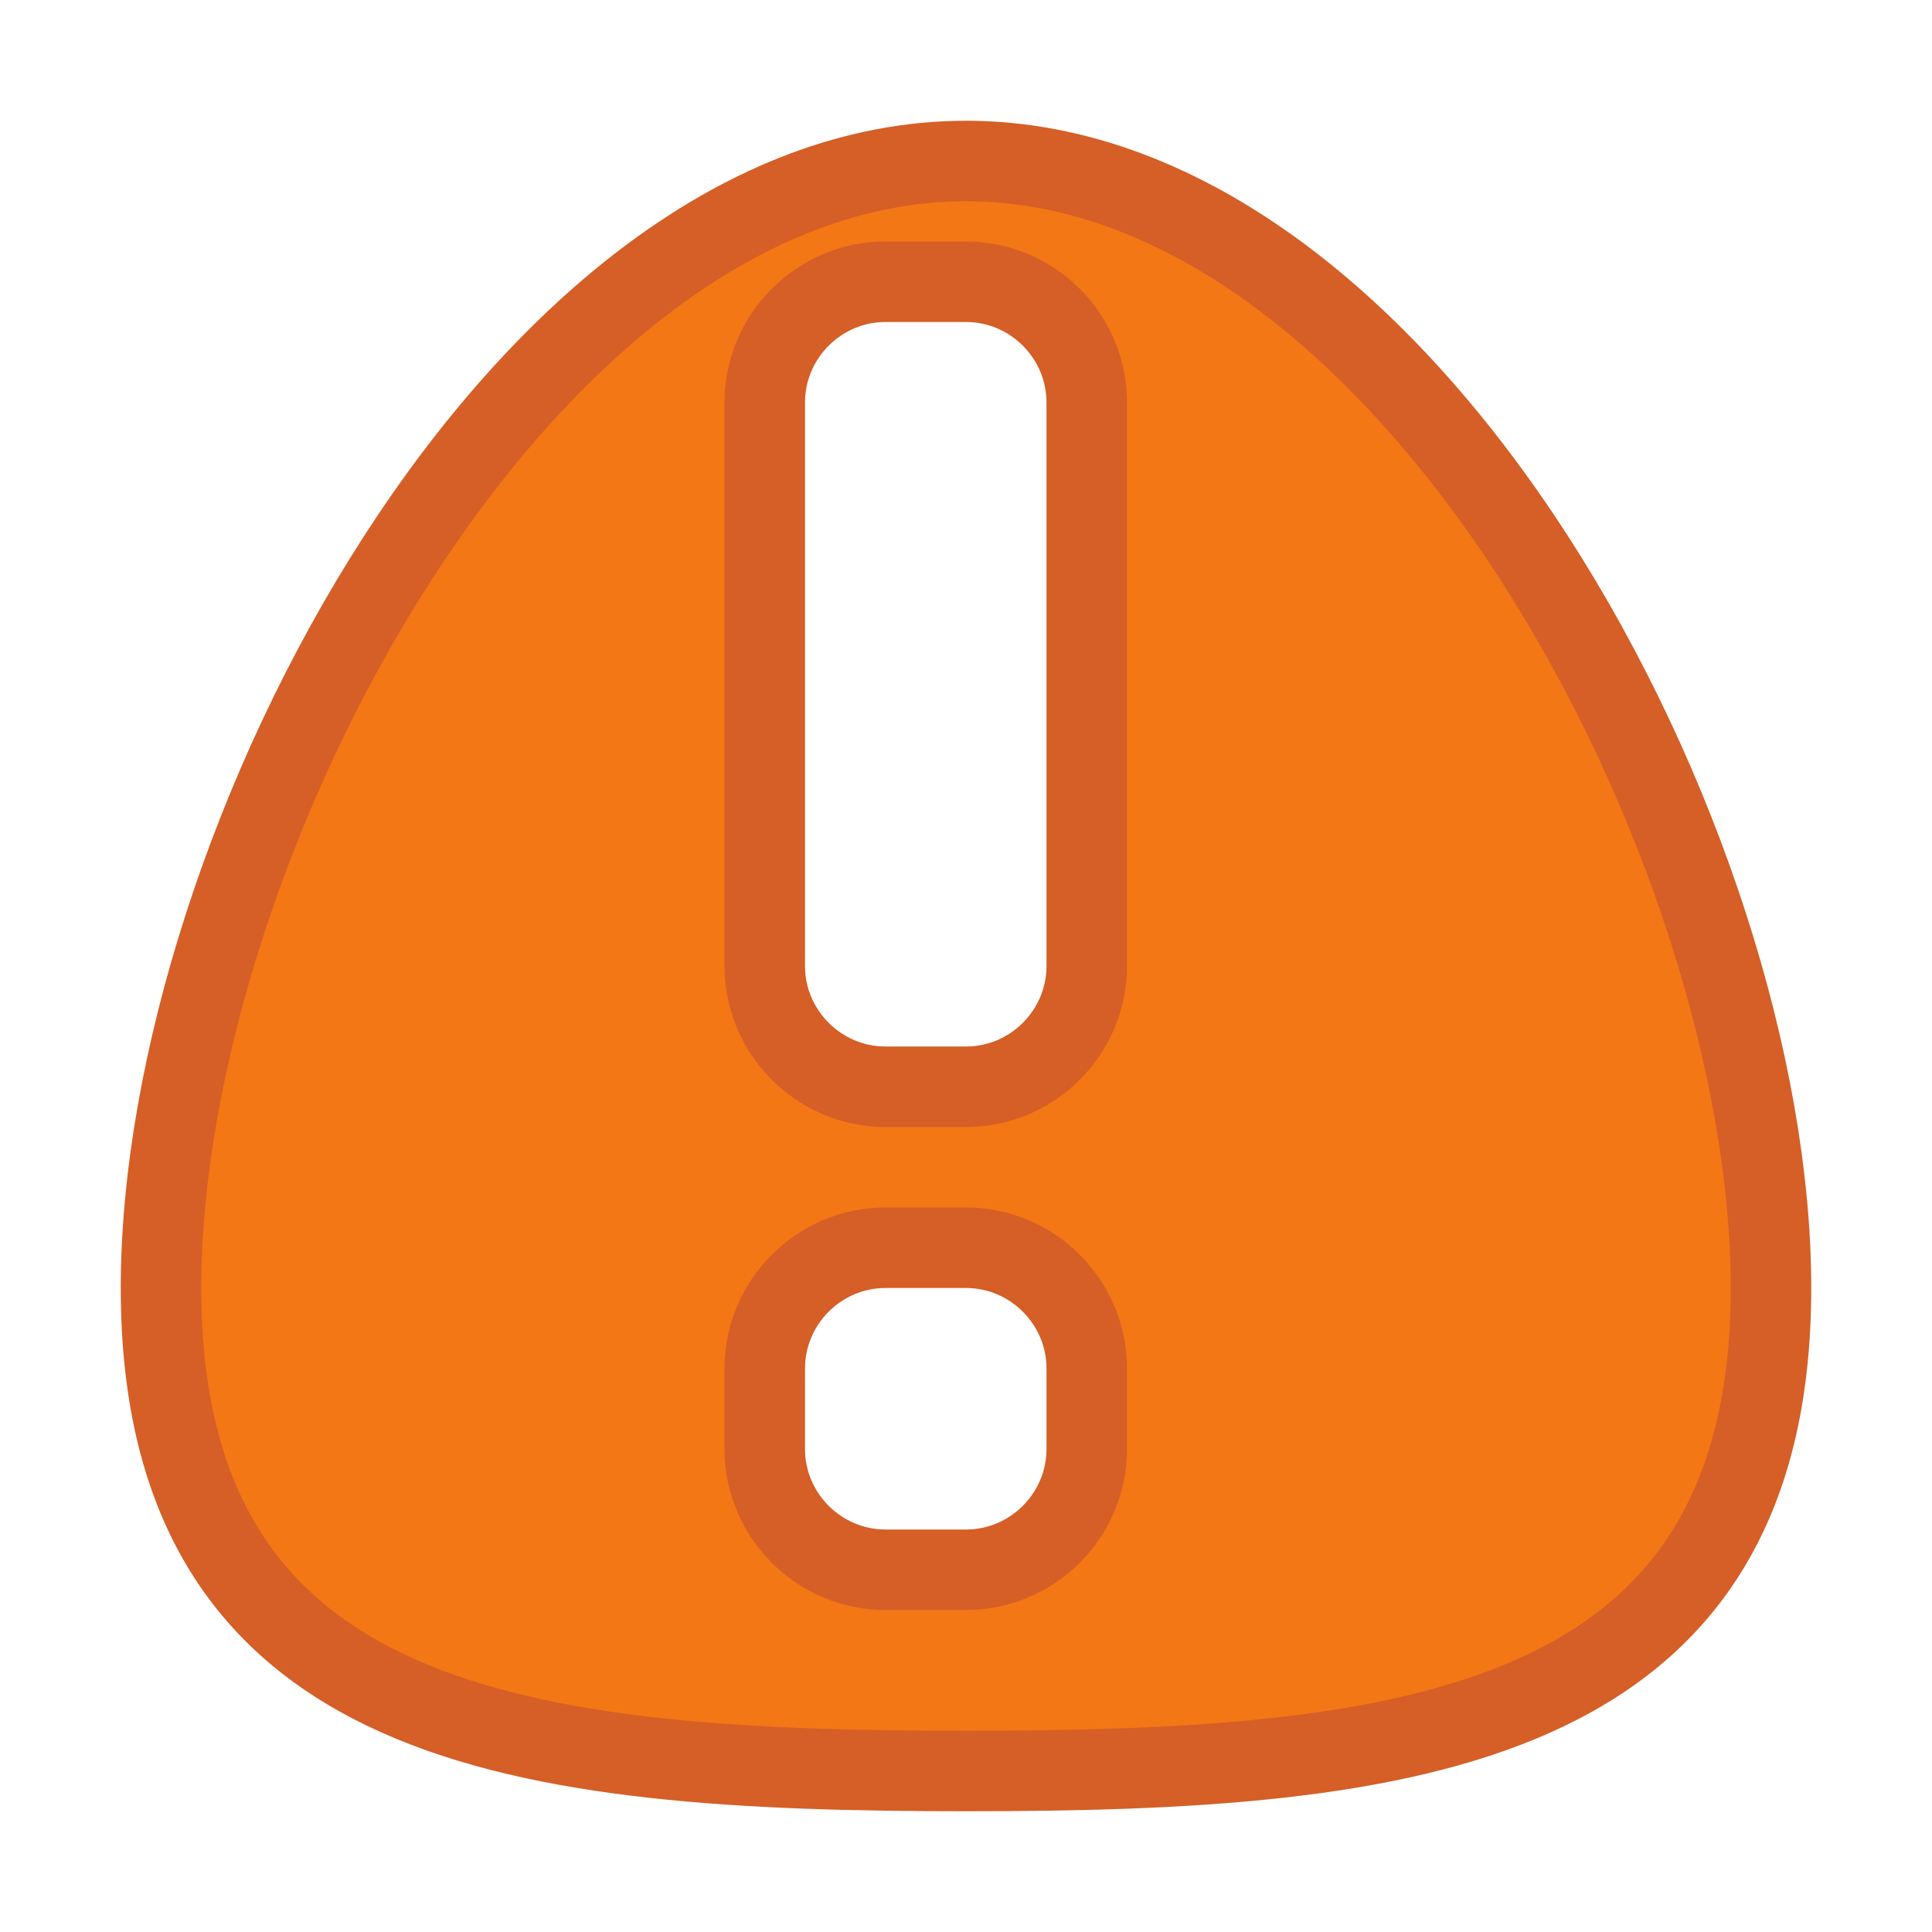<?xml version='1.0' encoding='UTF-8' standalone='yes'?>
<svg version='1.1' xmlns='http://www.w3.org/2000/svg' xml:space='preserve'
     xmlns:xlink='http://www.w3.org/1999/xlink'
     width='48px' height='48px' viewBox='-23 -23 48 48' preserveAspectRatio='xMidYMid'
     stroke-linejoin='round' stroke-linecap='round'
     id='icon'>

  <defs>

    <filter id='shadow' color-interpolation-filters='sRGB'>
      <feFlood        result='black' flood-color='hsl(0, 0%, 0%)' flood-opacity='0.5'/>
      <feComposite    result='cut-out' in='black' in2='SourceGraphic' operator='in'/>
      <feGaussianBlur result='blur' in='cut-out' stdDeviation='1'/>
      <feOffset       result='offset' dx='1' dy='1'/>
      <feComposite    result='final' in='SourceGraphic' in2='offset' operator='over'/>
    </filter>

    <symbol id='bg-triangle' overflow='visible'>
      <path d='M 0 0
        m                                    0.00 -20.00
        c   11.00   0.00    20.00  17.00    20.00  28.00
        c    0.00  11.00    -9.00  12.00   -20.00  12.00
        c  -11.00   0.00   -20.00  -1.00   -20.00 -12.00
        c    0.00 -11.00     9.00 -28.00    20.00 -28.00
        z'/>
    </symbol>

    <symbol id='line' overflow='visible'>
      <path d='M 0 0
        m                                   -1.00 -10.00
        h                                    2.00
        c    1.65   0.00     3.00   1.35     3.00   3.00
        v                                          14.00
        c    0.00   1.65    -1.35   3.00    -3.00   3.00
        h                                   -2.00
        c   -1.65   0.00    -3.00  -1.35    -3.00  -3.00
        v                                         -14.00
        c    0.00  -1.65     1.35  -3.00     3.00  -3.00
        z'/>
    </symbol>

    <symbol id='dot' overflow='visible'>
      <path d='M 0 0
        m                                   -1.00  -4.00
        h                                    2.00
        c    1.65   0.00     3.00   1.35     3.00   3.00
        v                                           2.00
        c    0.00   1.65    -1.35   3.00    -3.00   3.00
        h                                   -2.00
        c   -1.65   0.00    -3.00  -1.35    -3.00  -3.00
        v                                          -2.00
        c    0.00  -1.65     1.35  -3.00     3.00  -3.00
        z'/>
    </symbol>

  </defs>

  <use id='background'      fill='#F37715' stroke='#D55F26' stroke-width='2' xlink:href='#bg-triangle' x='0' y= '0' filter='url(#shadow)'/>
  <use id='foreground-line' fill='#FFFFFF' stroke='#D55F26' stroke-width='2' xlink:href='#line'        x='0' y='-6' />
  <use id='foreground-dot'  fill='#FFFFFF' stroke='#D55F26' stroke-width='2' xlink:href='#dot'         x='0' y='12' />

</svg>
